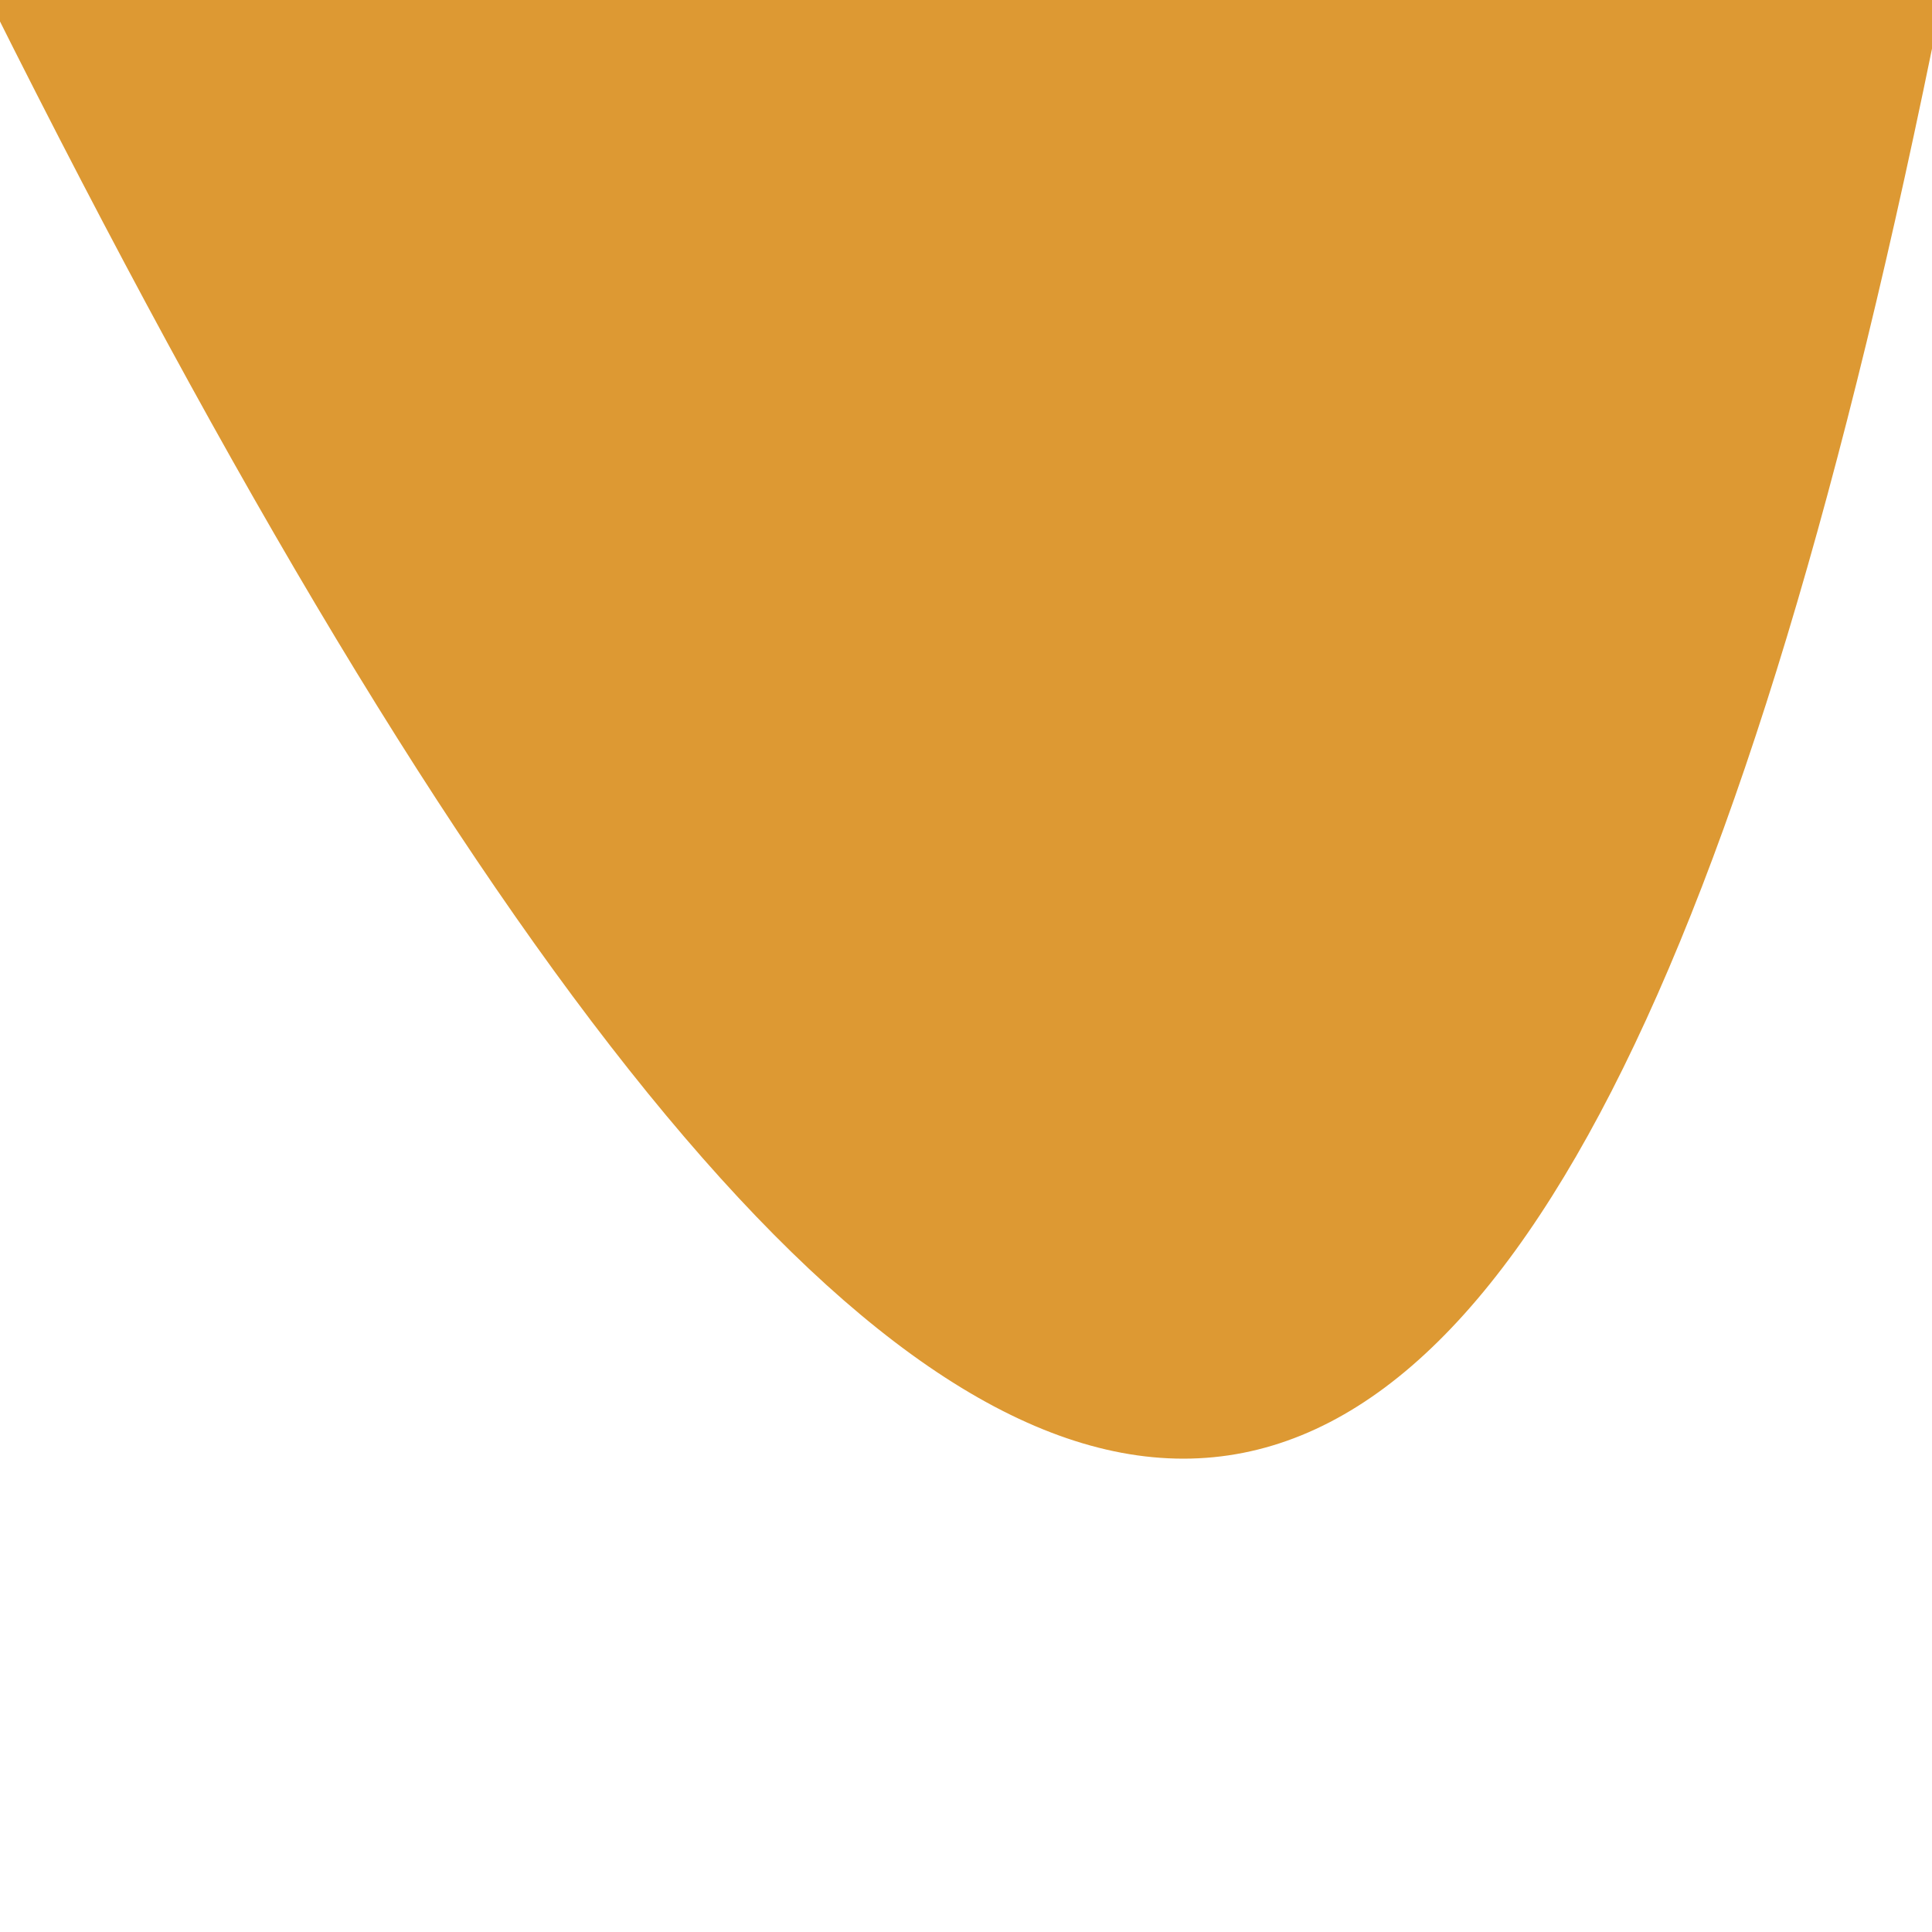 <svg id="curveDownColor" xmlns="http://www.w3.org/2000/svg" version="1.1" width="100%" height="100" style="position:absolute; padding-top:0; margin-top:0;fill: #dd9933; stroke: #dd9933; top:0px;" viewBox="0 0 100 100" preserveAspectRatio="none"><path d="M0 0 C 50 100 80 100 100 0 Z"></path></svg>